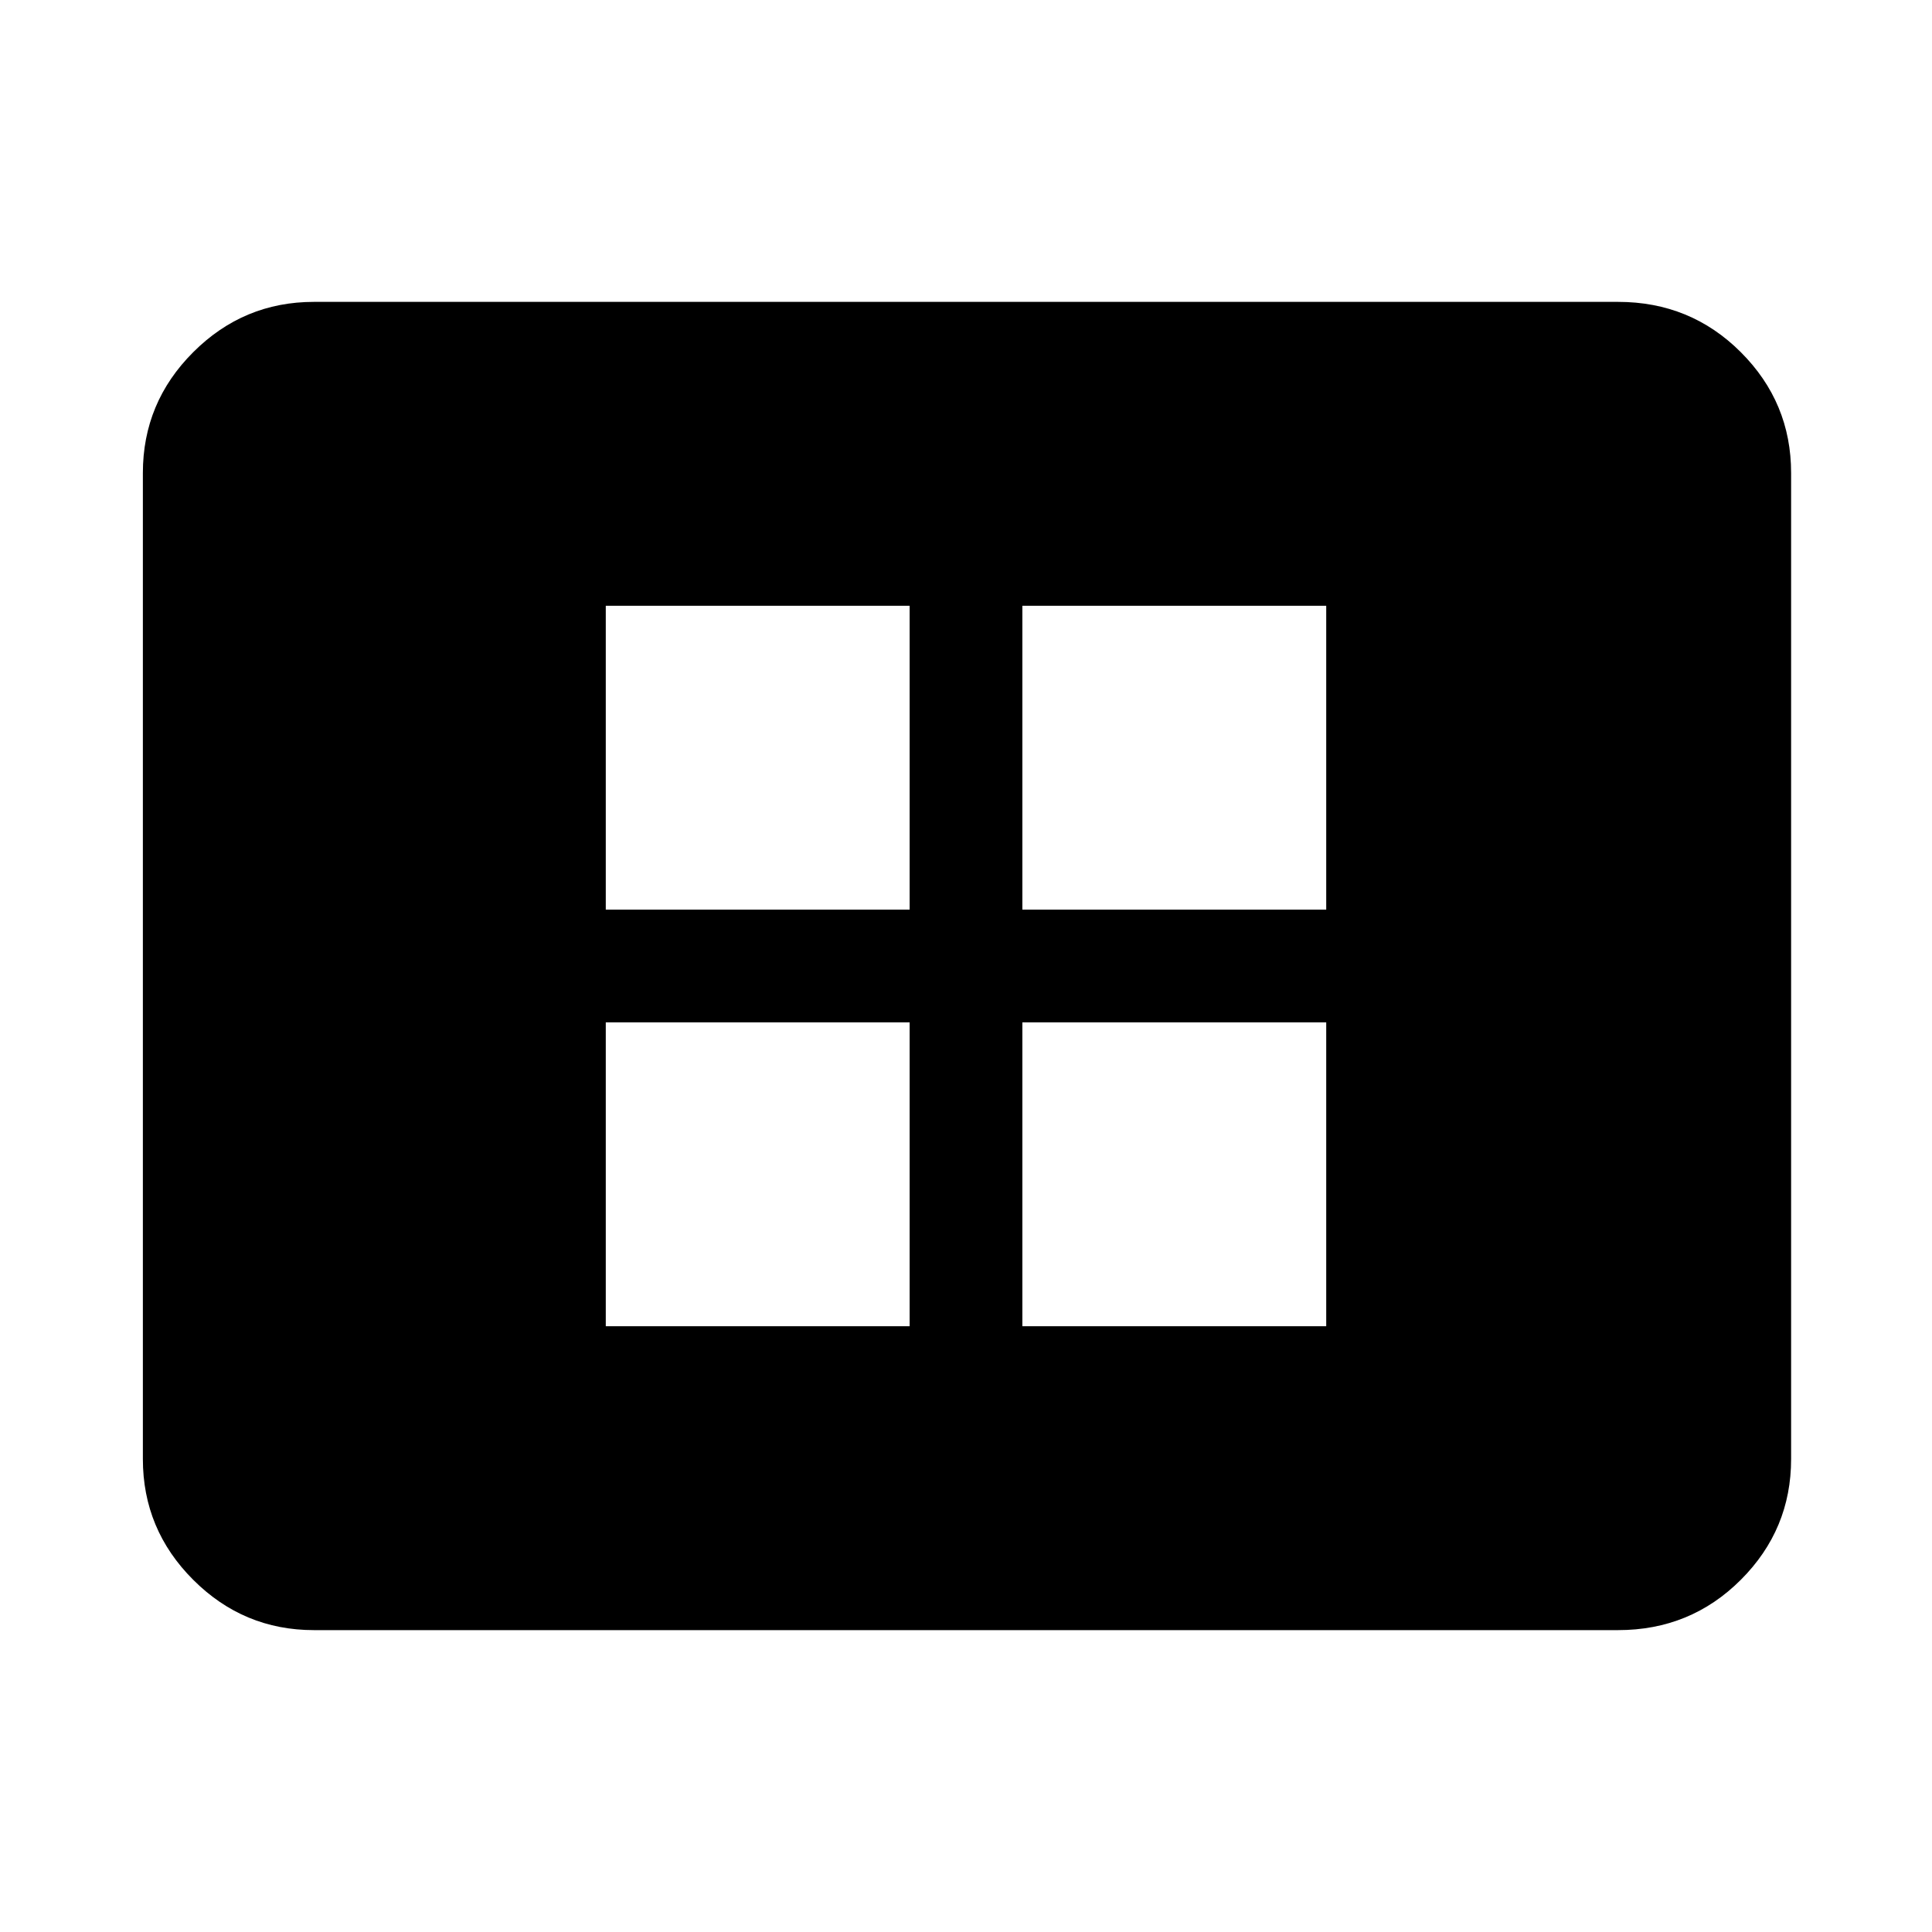 <svg xmlns="http://www.w3.org/2000/svg" height="40" width="40"><path d="M12.542 27.458h6.291v-6.291h-6.291Zm0-8.625h6.291v-6.291h-6.291Zm8.625 8.625h6.291v-6.291h-6.291Zm0-8.625h6.291v-6.291h-6.291ZM6.5 33.75q-1.458 0-2.5-1.042-1.042-1.041-1.042-2.5V9.792q0-1.459 1.042-2.5Q5.042 6.25 6.5 6.25h27q1.5 0 2.542 1.042 1.041 1.041 1.041 2.5v20.416q0 1.459-1.041 2.5Q35 33.75 33.5 33.75Z"/></svg>